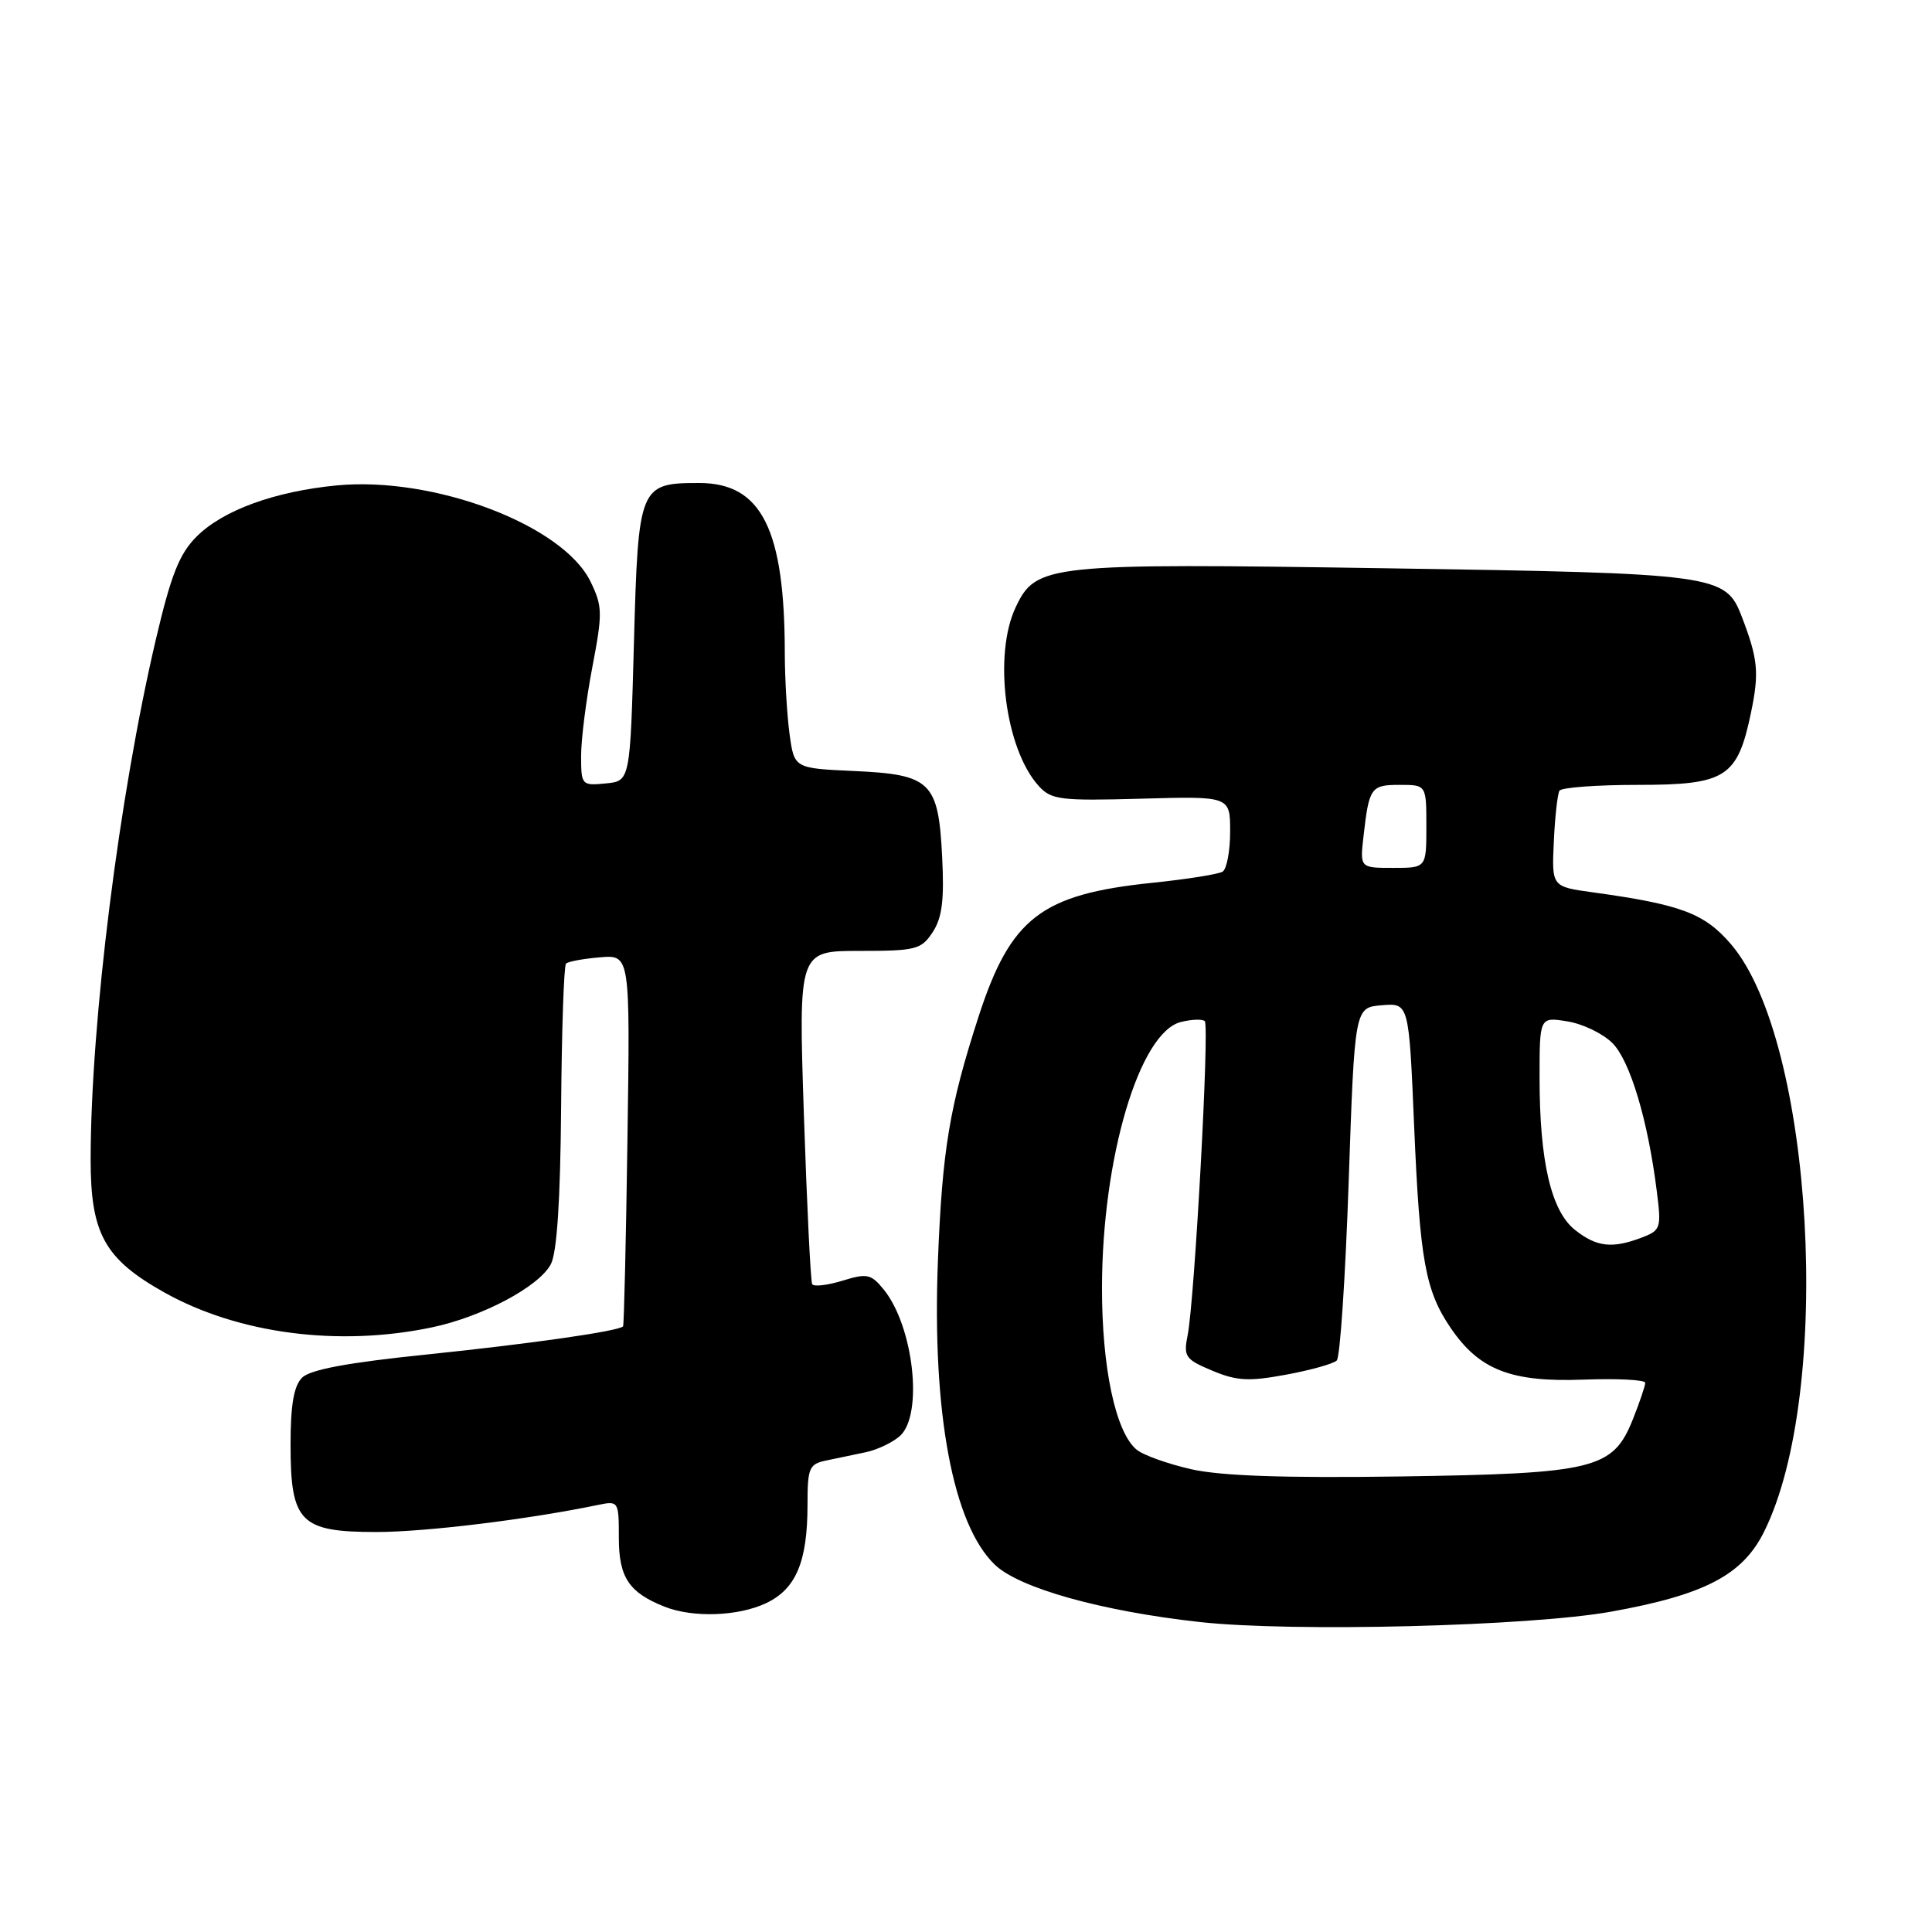 <?xml version="1.0" encoding="UTF-8" standalone="no"?>
<!DOCTYPE svg PUBLIC "-//W3C//DTD SVG 1.1//EN" "http://www.w3.org/Graphics/SVG/1.1/DTD/svg11.dtd" >
<svg xmlns="http://www.w3.org/2000/svg" xmlns:xlink="http://www.w3.org/1999/xlink" version="1.1" viewBox="0 0 256 256">
 <g >
 <path fill="currentColor"
d=" M 213.50 213.55 C 225.89 211.32 230.91 208.70 233.76 202.94 C 242.94 184.46 240.31 137.90 229.37 125.12 C 225.86 121.02 222.75 119.85 211.06 118.24 C 205.61 117.49 205.61 117.49 205.89 111.51 C 206.04 108.23 206.38 105.19 206.64 104.77 C 206.90 104.35 211.57 104.00 217.02 104.00 C 228.72 104.00 230.23 103.03 232.03 94.36 C 233.12 89.11 232.94 87.30 230.79 81.70 C 228.65 76.12 227.54 75.97 183.71 75.30 C 138.74 74.61 137.29 74.76 134.59 80.45 C 131.59 86.77 133.19 99.24 137.63 104.14 C 139.30 105.98 140.46 106.13 151.23 105.83 C 163.00 105.50 163.00 105.50 163.00 110.19 C 163.00 112.77 162.55 115.16 162.00 115.50 C 161.44 115.84 157.24 116.51 152.65 116.98 C 137.96 118.50 133.91 121.62 129.66 134.72 C 125.81 146.62 124.86 152.33 124.28 167.00 C 123.49 187.19 126.26 202.00 131.83 207.34 C 135.07 210.44 145.96 213.49 159.00 214.93 C 171.26 216.28 202.73 215.49 213.50 213.55 Z  M 101.53 212.42 C 105.48 210.54 107.00 206.93 107.00 199.37 C 107.00 194.49 107.21 193.99 109.50 193.52 C 110.88 193.23 113.24 192.74 114.75 192.42 C 116.26 192.10 118.29 191.13 119.25 190.27 C 122.36 187.46 121.07 175.77 117.10 170.87 C 115.42 168.81 114.90 168.69 111.63 169.70 C 109.63 170.31 107.83 170.52 107.62 170.16 C 107.41 169.80 106.92 159.71 106.52 147.75 C 105.80 126.00 105.80 126.00 113.88 126.00 C 121.38 126.00 122.07 125.82 123.59 123.51 C 124.84 121.60 125.13 119.25 124.84 113.53 C 124.34 103.57 123.35 102.62 113.09 102.16 C 105.24 101.80 105.24 101.80 104.62 97.26 C 104.28 94.76 104.00 89.97 103.99 86.61 C 103.98 70.10 100.91 64.00 92.64 64.00 C 84.72 64.00 84.57 64.37 84.00 85.17 C 83.50 103.50 83.50 103.50 80.25 103.81 C 77.08 104.12 77.00 104.03 77.00 100.15 C 77.00 97.96 77.67 92.67 78.49 88.39 C 79.86 81.21 79.84 80.34 78.24 77.05 C 74.57 69.55 57.49 63.09 44.61 64.32 C 36.37 65.12 29.55 67.61 26.06 71.09 C 23.76 73.39 22.67 76.14 20.65 84.74 C 15.78 105.49 12.03 135.35 12.01 153.60 C 12.00 163.45 13.85 166.81 21.73 171.23 C 31.52 176.73 44.83 178.48 57.20 175.89 C 63.86 174.50 71.39 170.51 72.98 167.53 C 73.80 166.01 74.25 159.12 74.35 146.71 C 74.43 136.51 74.72 127.95 75.00 127.68 C 75.28 127.41 77.30 127.03 79.50 126.85 C 83.50 126.51 83.50 126.51 83.14 151.00 C 82.95 164.48 82.68 175.61 82.56 175.75 C 81.98 176.39 70.21 178.07 56.53 179.48 C 46.09 180.55 41.09 181.48 40.03 182.55 C 38.93 183.64 38.50 186.17 38.50 191.43 C 38.50 201.71 39.77 203.00 49.90 203.00 C 56.44 202.99 69.87 201.35 79.25 199.41 C 81.95 198.85 82.00 198.92 82.00 203.77 C 82.00 209.00 83.33 211.01 88.02 212.88 C 91.79 214.39 97.82 214.18 101.53 212.42 Z  M 157.84 194.68 C 154.73 193.97 151.47 192.81 150.60 192.08 C 147.82 189.77 146.00 181.23 146.02 170.57 C 146.05 153.38 150.98 136.80 156.47 135.42 C 157.91 135.06 159.34 135.01 159.64 135.31 C 160.28 135.94 158.29 172.31 157.37 176.91 C 156.80 179.76 157.05 180.12 160.63 181.62 C 163.87 182.98 165.47 183.07 170.42 182.15 C 173.68 181.55 176.70 180.70 177.13 180.27 C 177.57 179.83 178.28 169.13 178.71 156.49 C 179.50 133.50 179.50 133.50 183.09 133.20 C 186.69 132.90 186.69 132.90 187.38 149.20 C 188.14 167.03 188.86 171.04 192.25 176.00 C 196.02 181.52 200.22 183.16 209.75 182.81 C 214.29 182.64 218.00 182.83 218.00 183.23 C 218.00 183.63 217.26 185.82 216.35 188.10 C 213.71 194.67 211.32 195.26 185.50 195.64 C 170.16 195.86 161.79 195.57 157.84 194.68 Z  M 208.72 162.99 C 205.54 160.49 204.00 153.91 204.00 142.82 C 204.00 134.74 204.00 134.74 207.70 135.34 C 209.73 135.67 212.41 136.96 213.66 138.22 C 215.99 140.56 218.35 148.43 219.52 157.74 C 220.16 162.75 220.07 163.02 217.53 163.99 C 213.63 165.47 211.57 165.24 208.72 162.99 Z  M 180.68 110.75 C 181.41 104.34 181.65 104.00 185.47 104.00 C 189.00 104.00 189.00 104.00 189.00 109.50 C 189.00 115.00 189.00 115.00 184.60 115.00 C 180.19 115.00 180.19 115.00 180.68 110.75 Z "/>
</g>
</svg>